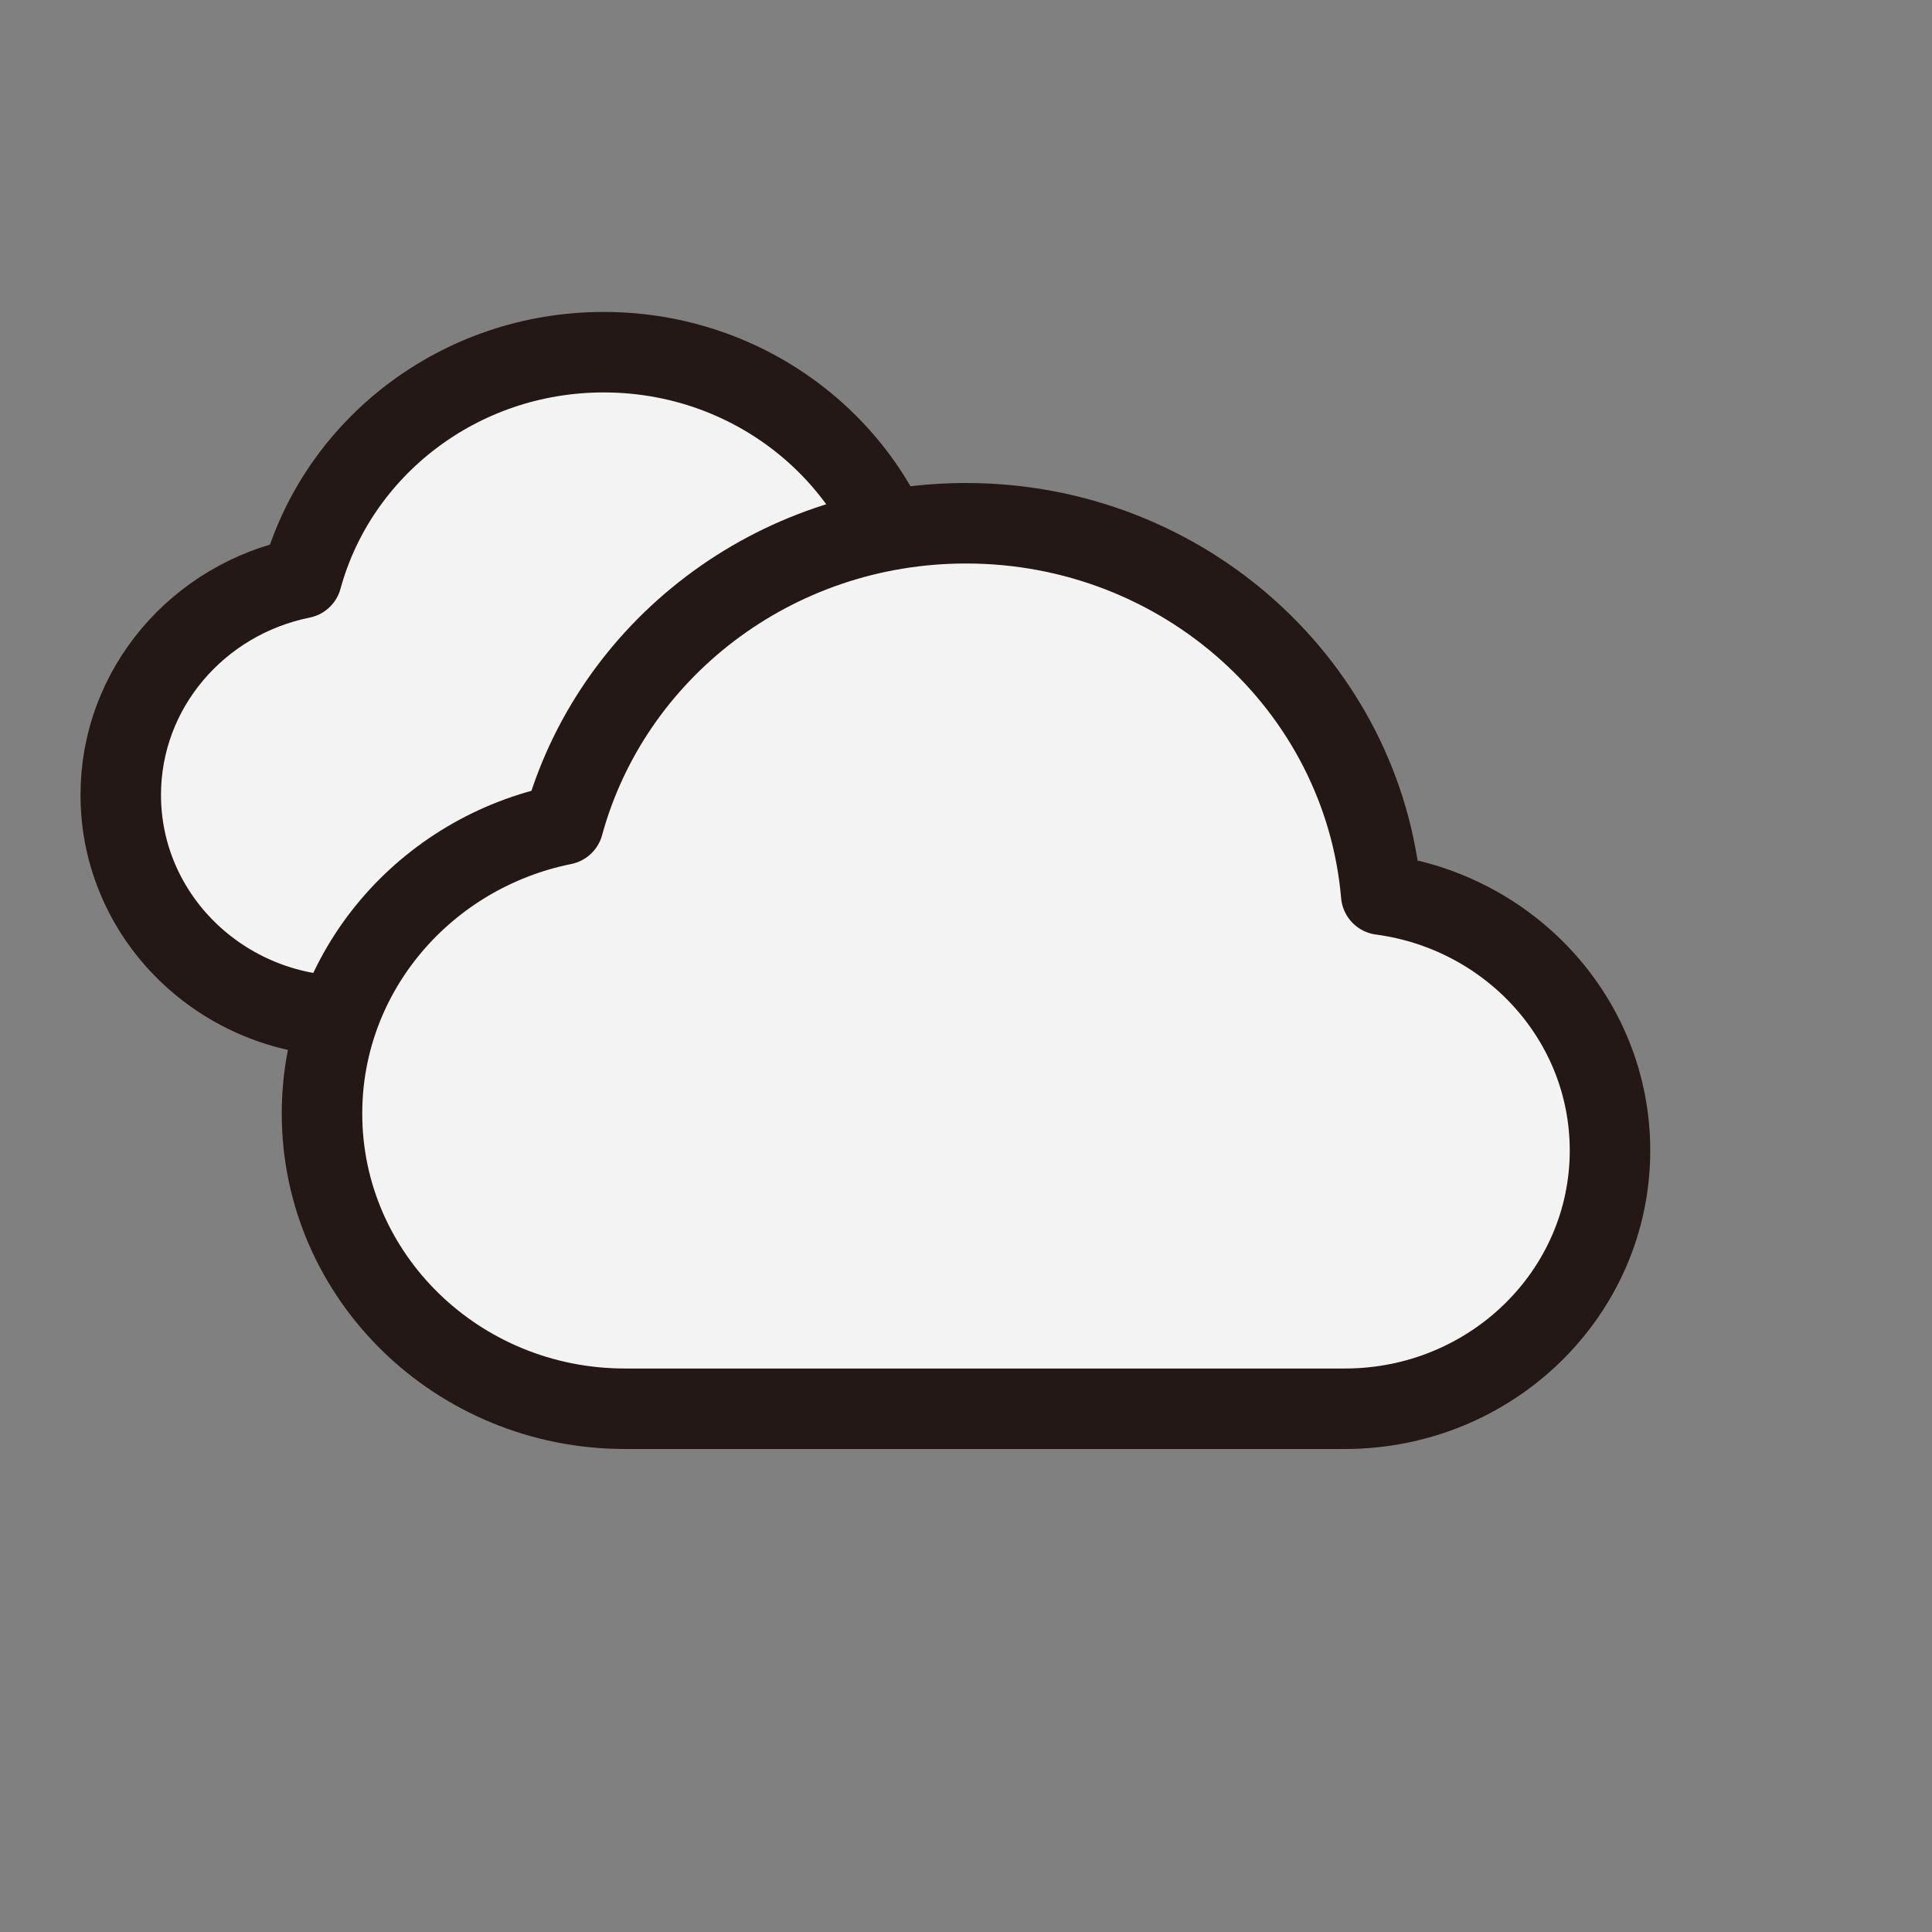 <svg viewBox="0 0 48 48" fill="none" xmlns="http://www.w3.org/2000/svg">
<rect x="0" y="0" width="48" height="48" fill="#808080" stroke="none"/>
<path fill-rule="evenodd" clip-rule="evenodd" d="M22.36 14.798C22.36 14.798 22.498 15.5 22.545 15.507C25.09 15.87 27 17.354 27 20C27 22.899 24.649 25.25 21.75 25.25H8.25C5.351 25.25 3 22.899 3 20C3 17.354 4.957 15.166 7.502 14.803C7.549 14.796 7.596 14.795 7.64 14.798C8.317 11.351 11.355 8.75 15 8.75C18.645 8.75 21.683 11.351 22.36 14.798Z" fill="#F3F3F3"/>
<path d="M8.647 25.25C5.528 25.25 3 22.788 3 19.75C3 17.097 4.929 14.882 7.495 14.364C8.378 11.132 11.403 8.75 15 8.75C19.066 8.75 22.402 11.794 22.737 15.67C25.145 15.992 27 18.004 27 20.438C27 23.095 24.788 25.25 22.059 25.25H8.647Z" stroke="#231815" stroke-width="2" stroke-linecap="round" stroke-linejoin="round"/>
<path fill-rule="evenodd" clip-rule="evenodd" d="M33.813 21.064C33.813 21.064 33.997 22 34.06 22.009C37.454 22.493 40 24.473 40 28C40 31.866 36.866 35 33 35H15C11.134 35 8 31.866 8 28C8 24.473 10.609 21.554 14.003 21.07C14.066 21.061 14.127 21.06 14.187 21.064C15.089 16.468 19.14 13 24 13C28.86 13 32.911 16.468 33.813 21.064Z" fill="#F3F3F3"/>
<path d="M15.529 35C11.371 35 8 31.717 8 27.667C8 24.129 10.572 21.177 13.994 20.486C15.17 16.176 19.204 13 24 13C29.422 13 33.87 17.059 34.316 22.227C37.527 22.656 40 25.338 40 28.583C40 32.127 37.05 35 33.412 35H15.529Z" stroke="#231815" stroke-width="2" stroke-linecap="round" stroke-linejoin="round"/>
</svg>
